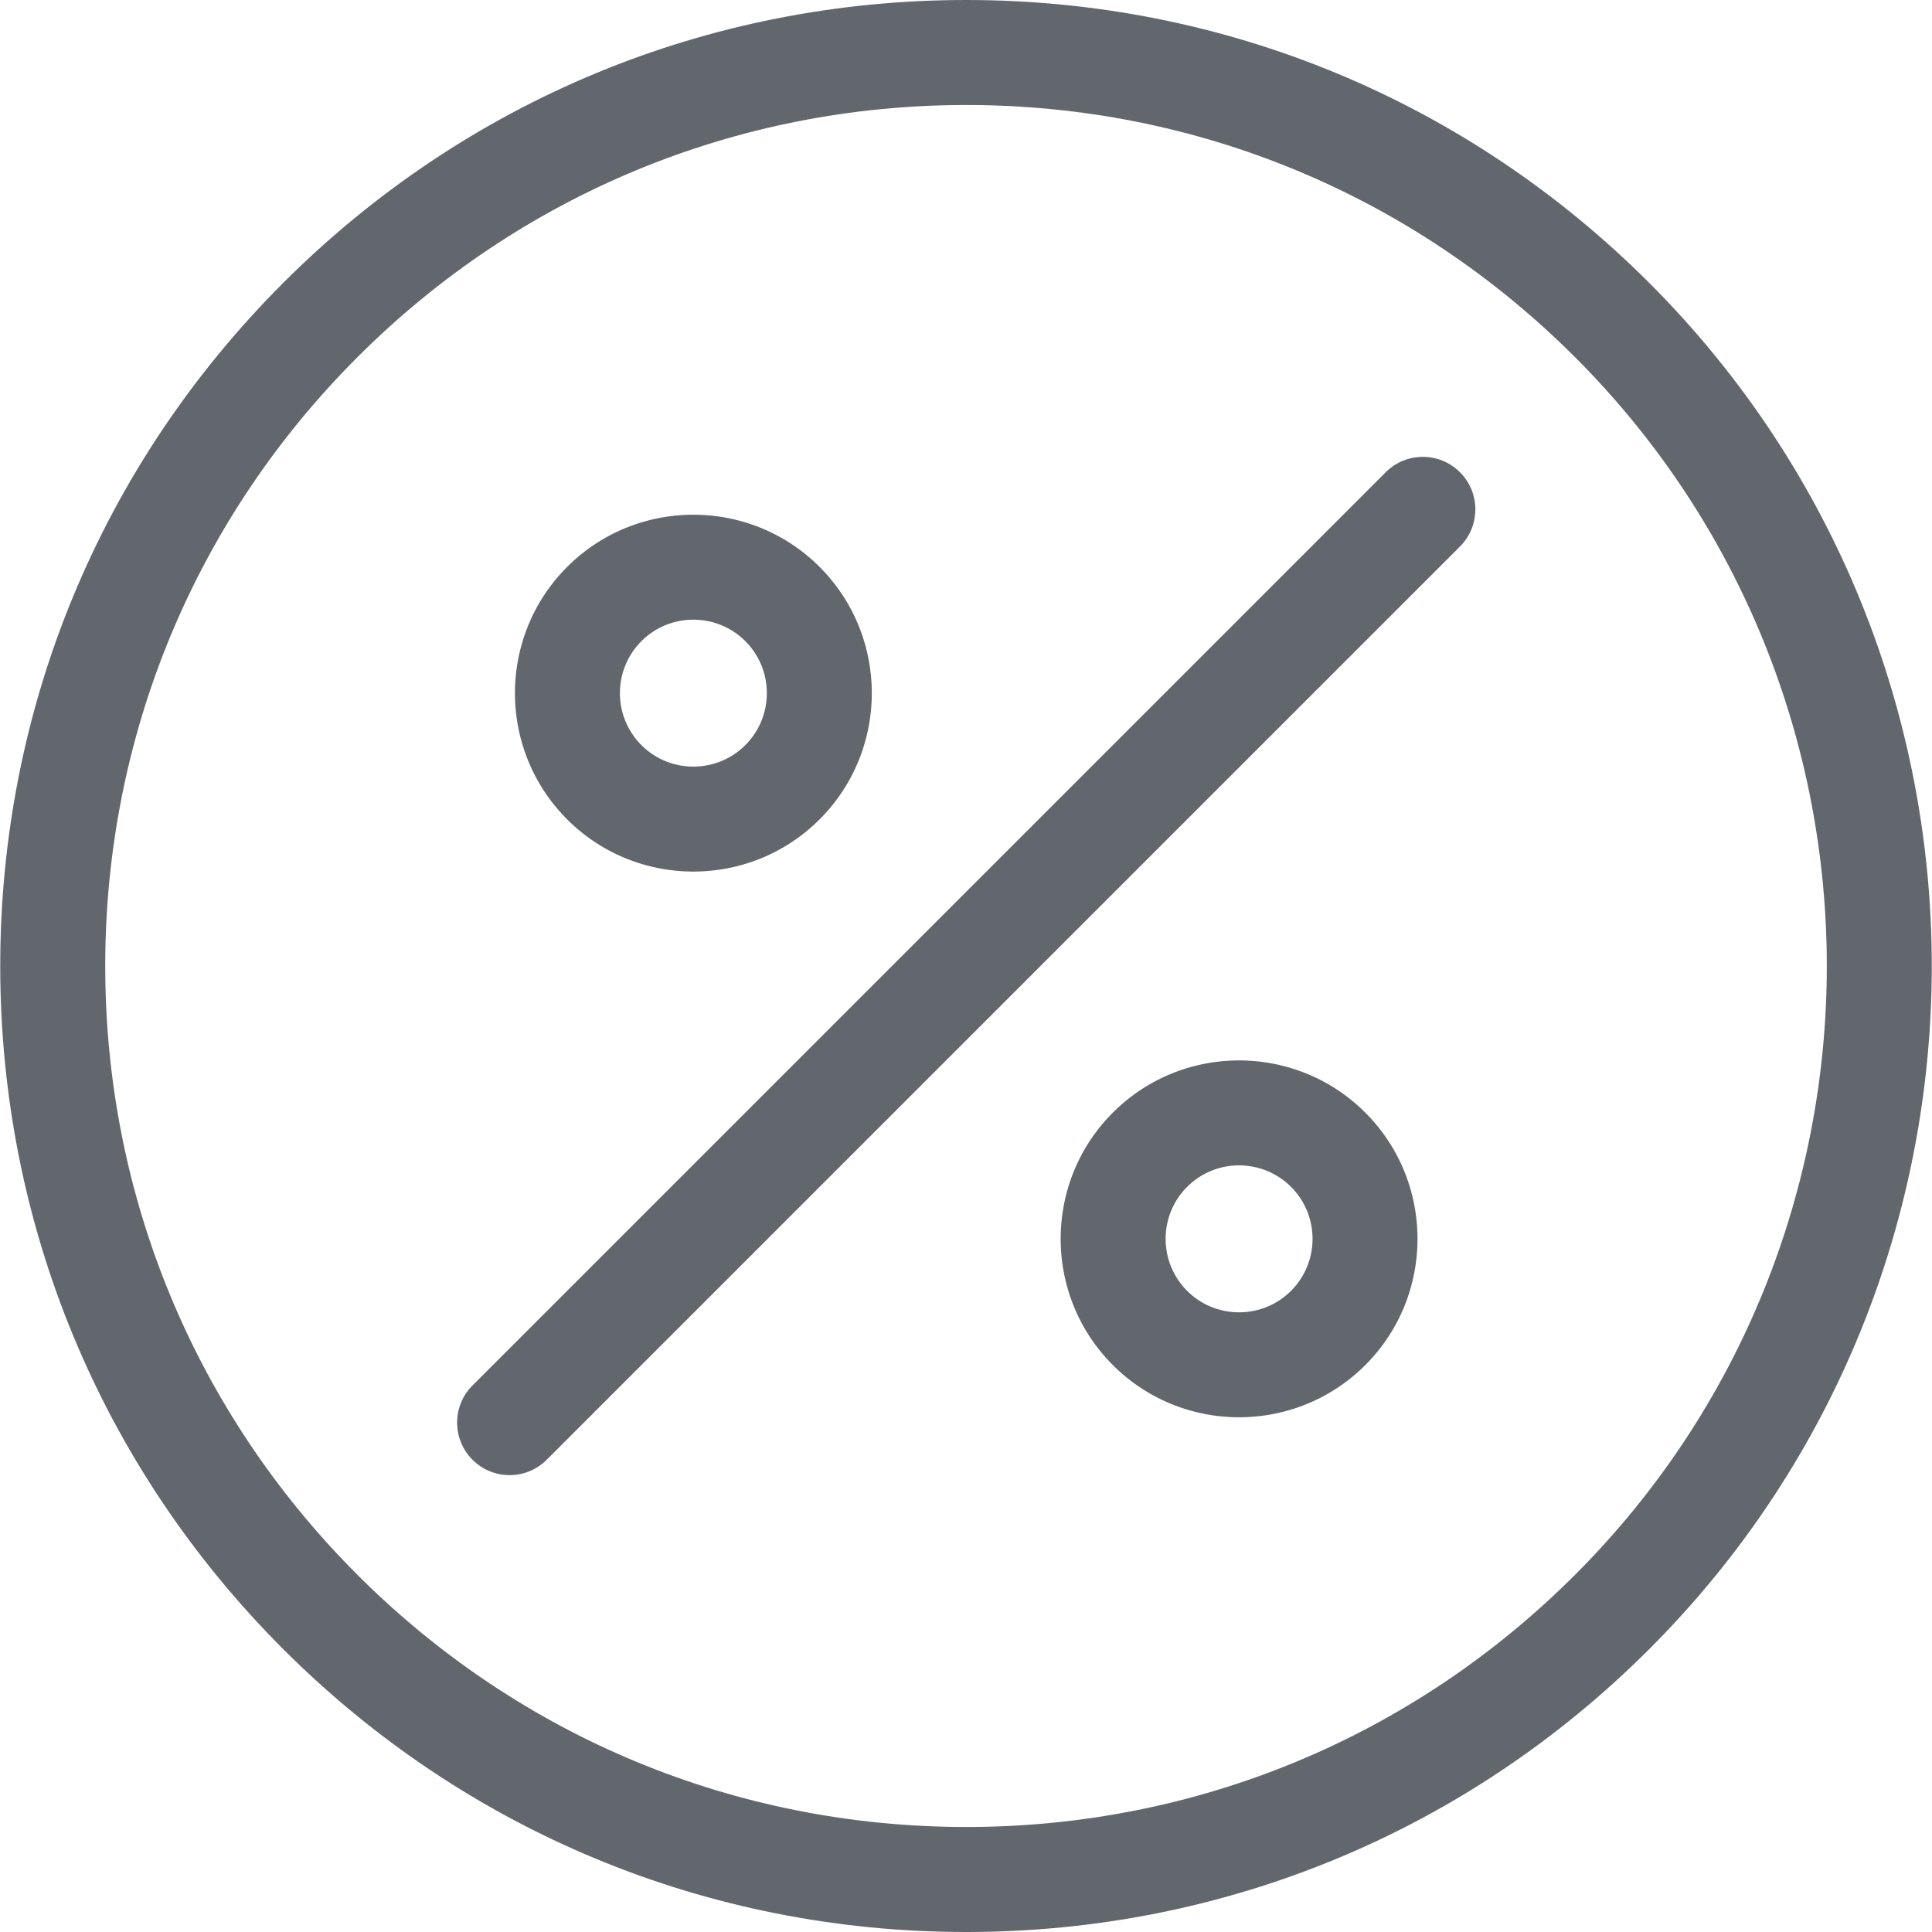 <svg xmlns="http://www.w3.org/2000/svg" version="1.1" xmlns:xlink="http://www.w3.org/1999/xlink" width="15" height="15" x="0" y="0" viewBox="0 0 512.001 512.001" style="enable-background:new 0 0 512 512" xml:space="preserve" class=""><g><path d="M386.906 125.155c-5.433-5.435-14.242-5.435-19.677 0L125.216 367.168c-5.433 5.433-5.433 14.243 0 19.677a13.87 13.87 0 0 0 9.838 4.075 13.87 13.87 0 0 0 9.838-4.075l242.013-242.013c5.434-5.434 5.434-14.244.001-19.677z" fill="#62666d" opacity="1" data-original="#000000"></path><path d="M437.08 74.981C388.727 26.628 324.44 0 256.062 0 187.68 0 123.393 26.628 75.042 74.981 26.69 123.334.061 187.62.061 256.001s26.629 132.667 74.981 181.02c48.351 48.353 112.638 74.981 181.02 74.981 68.38 0 132.667-26.628 181.02-74.981 99.812-99.816 99.812-262.226-.002-362.04zm-19.677 342.361c-43.096 43.096-100.394 66.83-161.342 66.83s-118.245-23.734-161.342-66.83C51.621 374.246 27.889 316.946 27.889 256S51.622 137.754 94.72 94.658c43.095-43.096 100.394-66.83 161.342-66.83s118.245 23.734 161.342 66.83c88.962 88.964 88.962 233.72-.001 322.684z" fill="#62666d" opacity="1" data-original="#000000"></path><path d="M217.202 150.241c-18.444-18.444-48.456-18.444-66.9 0s-18.444 48.454 0 66.9c9.222 9.222 21.337 13.833 33.45 13.833 12.113 0 24.228-4.611 33.45-13.833 18.444-18.444 18.444-48.454 0-66.9zm-19.678 47.222c-7.593 7.594-19.952 7.594-27.545 0s-7.593-19.951.001-27.545a19.416 19.416 0 0 1 13.772-5.696c4.988 0 9.976 1.899 13.772 5.696 7.594 7.594 7.594 19.951 0 27.545zM361.821 294.859c-18.444-18.444-48.457-18.444-66.9 0-18.444 18.444-18.444 48.454 0 66.9 9.222 9.222 21.337 13.833 33.45 13.833 12.113 0 24.228-4.611 33.45-13.833 18.444-18.444 18.444-48.455 0-66.9zm-19.678 47.223c-7.593 7.594-19.952 7.594-27.545 0-7.594-7.594-7.594-19.951 0-27.545a19.416 19.416 0 0 1 13.772-5.696c4.988 0 9.976 1.899 13.772 5.696 7.595 7.594 7.595 19.951.001 27.545z" fill="#62666d" opacity="1" data-original="#000000"></path></g></svg>